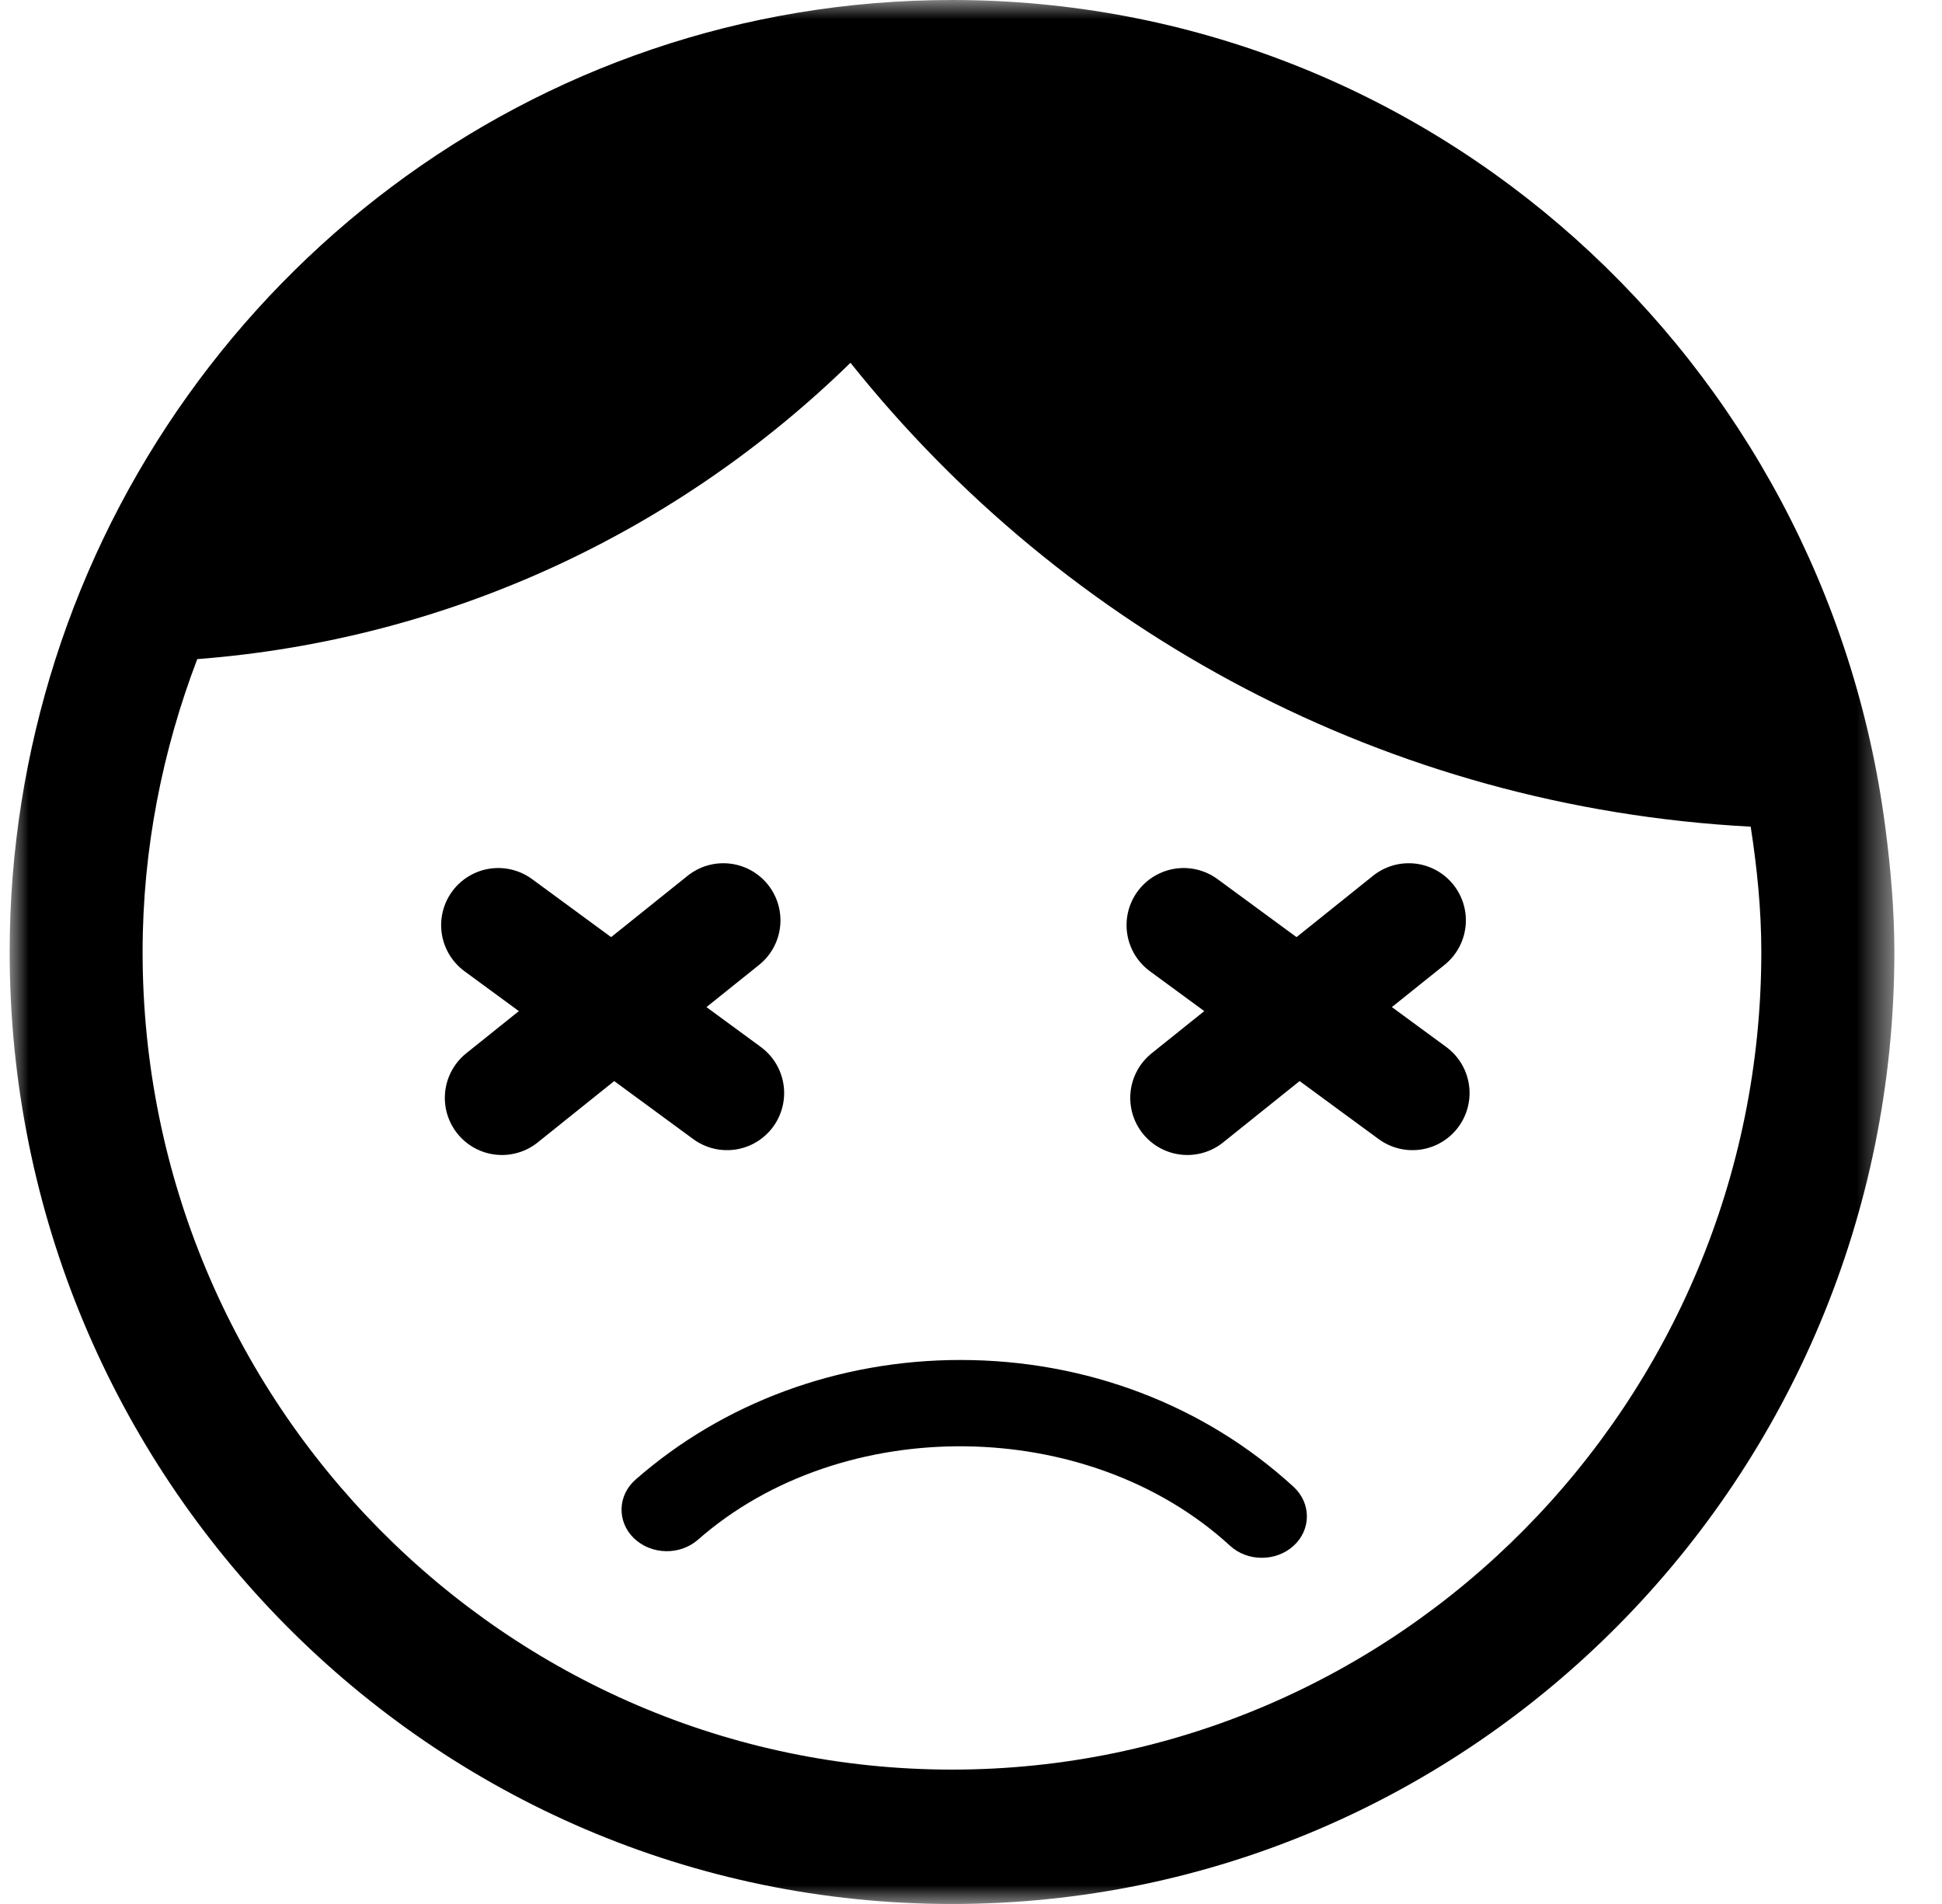 <?xml version="1.0" encoding="UTF-8"?>
<svg width="51px" height="50px" viewBox="0 0 51 50" version="1.1" xmlns="http://www.w3.org/2000/svg" xmlns:xlink="http://www.w3.org/1999/xlink">
    <title>Group 10</title>
    <defs>
        <polygon id="path-1" points="0.001 0 49.495 0 49.495 50 0.001 50"></polygon>
    </defs>
    <g id="Page-1" stroke="none" stroke-width="1" fill="none" fill-rule="evenodd">
        <g id="25(11/24일-정리)" transform="translate(-50, -536)">
            <g id="Group-10" transform="translate(50.253, 536)">
                <path d="M32.883,40.909 C32.578,40.909 32.279,40.803 32.047,40.59 C28.323,37.173 21.869,37.102 18.076,40.435 C17.602,40.849 16.855,40.835 16.395,40.396 C15.945,39.96 15.965,39.27 16.437,38.856 C18.746,36.83 21.78,35.714 24.97,35.714 C28.273,35.714 31.38,36.898 33.72,39.047 C34.182,39.472 34.185,40.165 33.723,40.59 C33.491,40.803 33.189,40.909 32.883,40.909" id="Fill-5" fill="#000000"></path>
                <g id="Group-9">
                    <mask id="mask-2" fill="white">
                        <use xlink:href="#path-1"></use>
                    </mask>
                    <g id="Clip-8"></g>
                    <path d="M24.749,46.471 C13.03,46.471 3.492,36.839 3.492,25 C3.492,22.289 4.016,19.7 4.927,17.309 C11.574,16.797 17.563,13.936 22.082,9.527 C27.715,16.586 36.176,21.203 45.723,21.709 C45.889,22.783 46.002,23.877 46.002,25 C46.002,36.839 36.464,46.471 24.749,46.471 M49.257,21.715 C47.659,9.462 37.309,0 24.749,0 C13.729,0 4.403,7.28 1.195,17.336 C0.426,19.753 0.001,22.324 0.001,25 C0.001,38.809 11.082,50 24.749,50 C38.415,50 49.496,38.809 49.496,25 C49.496,23.883 49.397,22.791 49.257,21.715" id="Fill-7" fill="#000000" mask="url(#mask-2)"></path>
                </g>
                <line x1="30.929" y1="28.831" x2="36.743" y2="24.169" id="Path-2" stroke="#000000" stroke-width="3" stroke-linecap="round"></line>
                <line x1="36.84" y1="28.704" x2="30.832" y2="24.295" id="Path-2" stroke="#000000" stroke-width="3" stroke-linecap="round"></line>
                <line x1="12.929" y1="28.831" x2="18.743" y2="24.169" id="Path-2" stroke="#000000" stroke-width="3" stroke-linecap="round"></line>
                <line x1="18.84" y1="28.704" x2="12.832" y2="24.295" id="Path-2" stroke="#000000" stroke-width="3" stroke-linecap="round"></line>
            </g>
        </g>
    </g>
</svg>